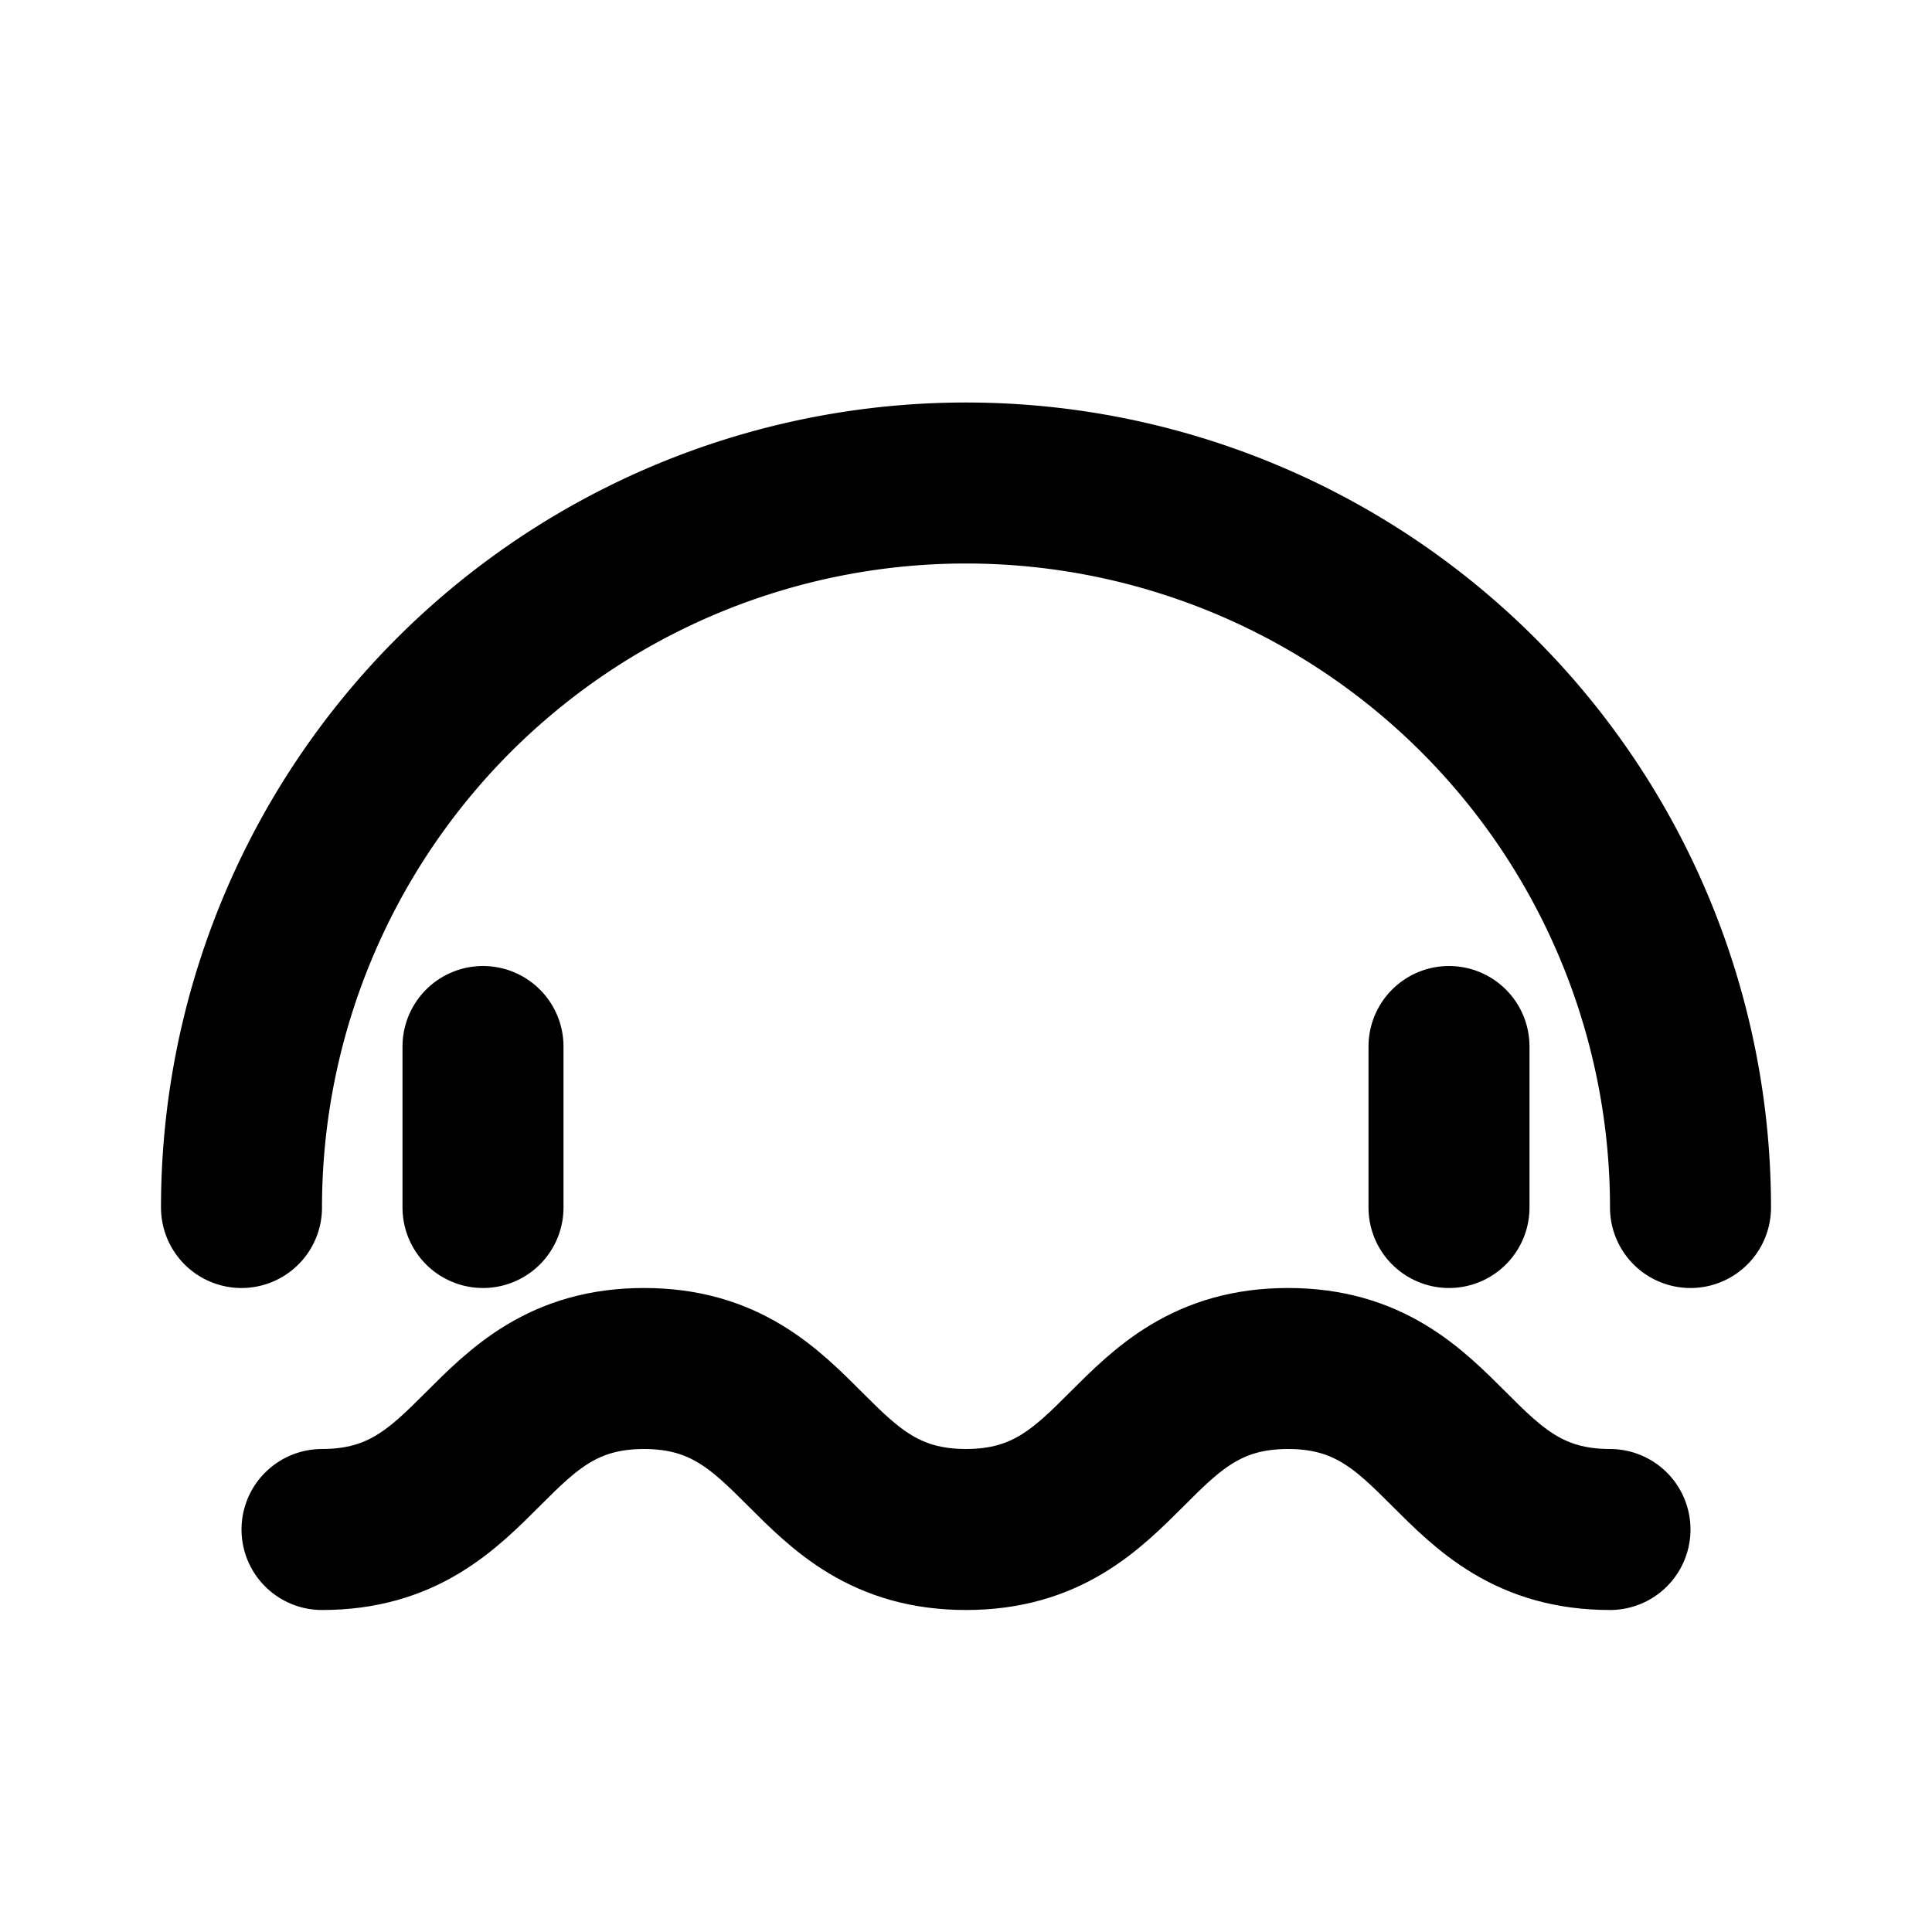 <svg xmlns="http://www.w3.org/2000/svg" viewBox="0 0 24 24" width="24" height="24" stroke="currentColor" fill="none" stroke-width="2" stroke-linecap="round" stroke-linejoin="round">
  <path d="M3 15a9 9 0 0 1 18 0" />
  <path d="M6 15v-2M18 15v-2" />
  <path d="M4 19c1 0 1.5-.5 2-1s1-1 2-1 1.5.5 2 1 1 1 2 1 1.5-.5 2-1 1-1 2-1 1.5.5 2 1 1 1 2 1" />
</svg>